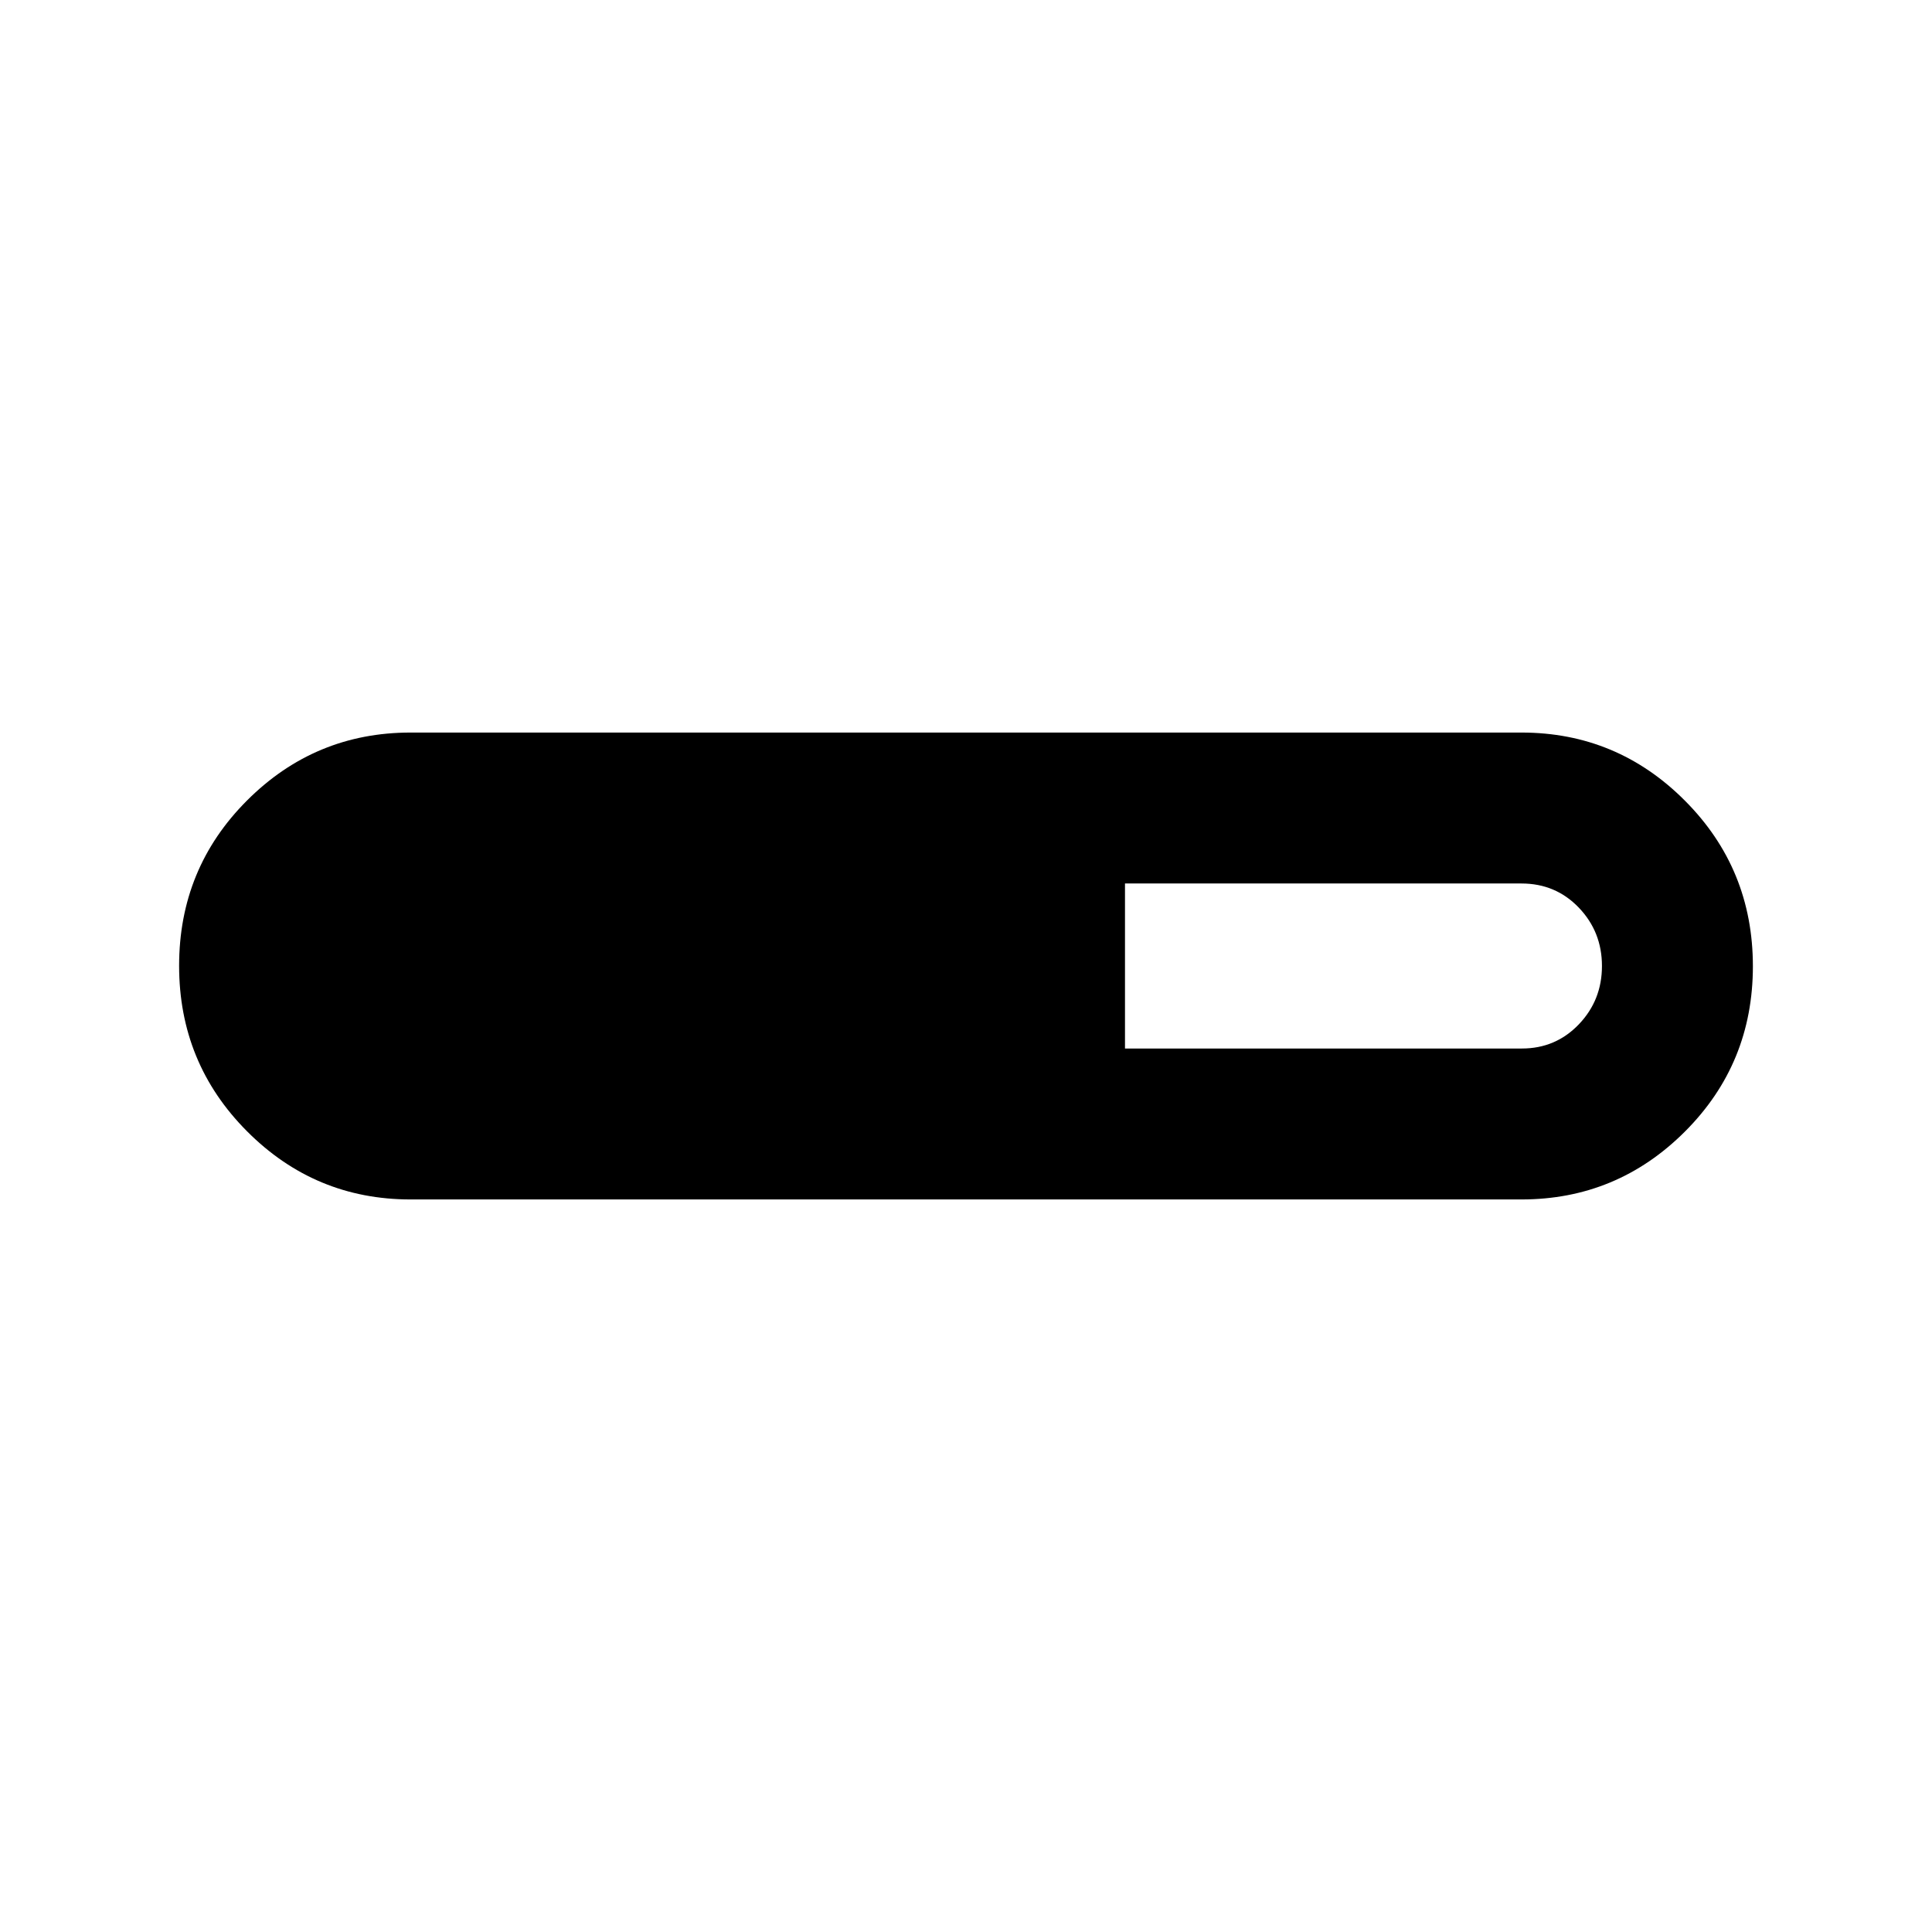 <svg xmlns="http://www.w3.org/2000/svg" height="24" viewBox="0 -960 960 960" width="24"><path d="M204-364q-47.5 0-81.25-33.868Q89-431.735 89-480.118q0-48.382 33.75-82.132Q156.5-596 204-596h552q47.5 0 81.25 33.868Q871-528.265 871-479.882q0 48.382-33.75 82.132Q803.5-364 756-364H204Zm355-75h197.235Q773-439 784.5-451t11.5-29q0-17-11.5-29T756-521H559v82Z"/></svg>